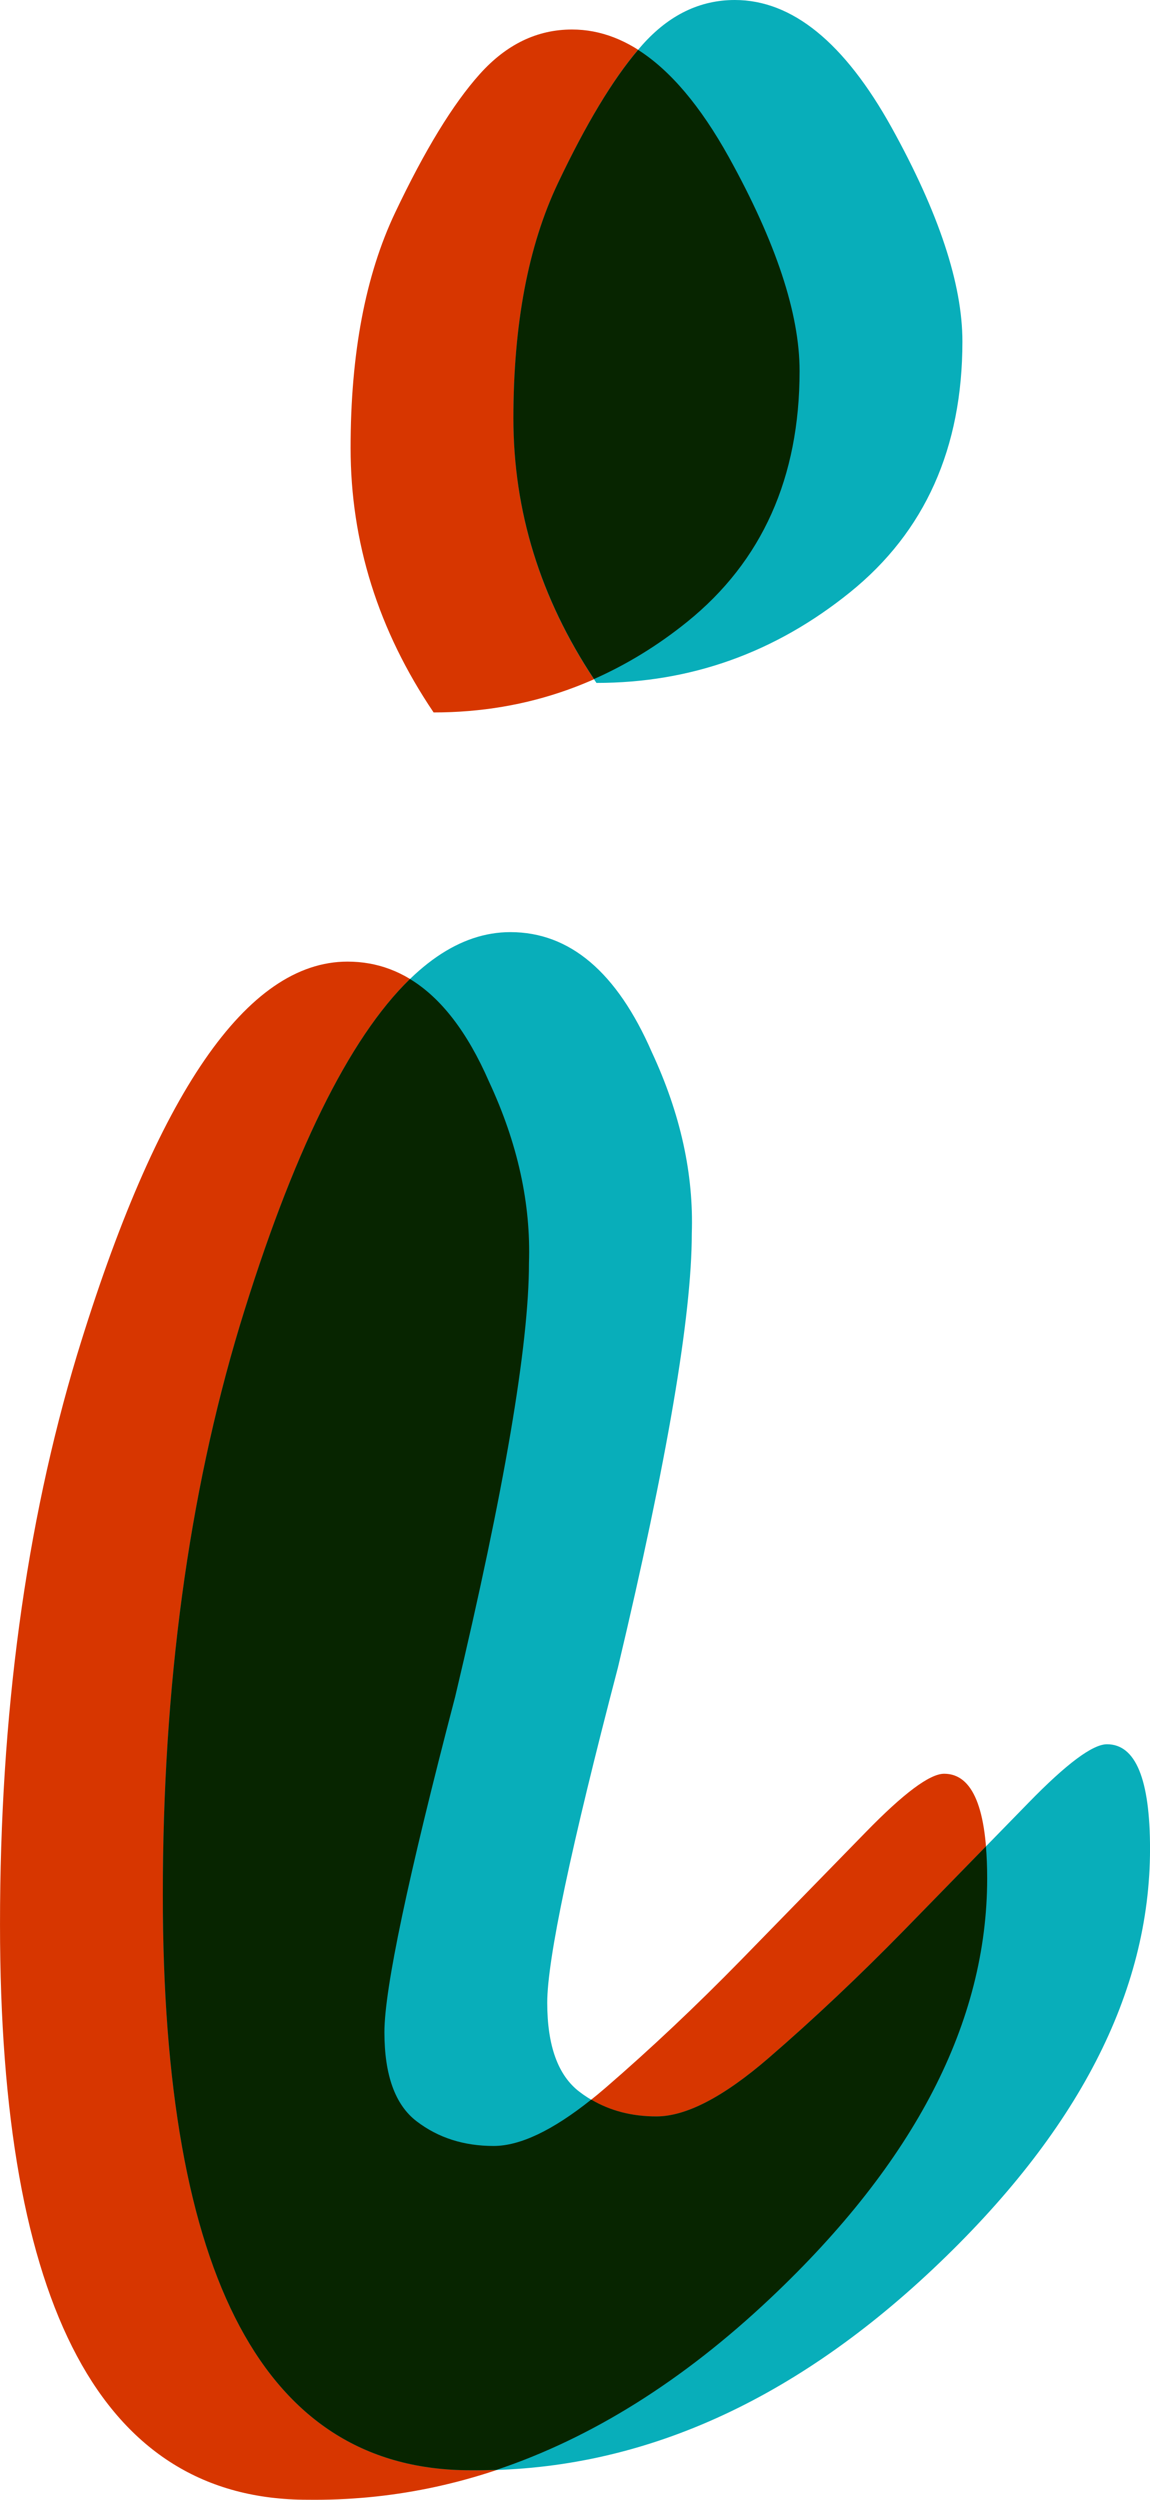 <svg version="1.1" id="图层_1" x="0px" y="0px" width="91.117px" height="198px" viewBox="0 0 91.117 198" enable-background="new 0 0 91.117 198" xml:space="preserve" xmlns="http://www.w3.org/2000/svg" xmlns:xlink="http://www.w3.org/1999/xlink" xmlns:xml="http://www.w3.org/XML/1998/namespace">
  <path fill="#D73600" d="M24.366,197.996c-16.244,0-24.365-15.188-24.365-45.564c0-16.567,2.029-31.592,6.092-45.078
	c6.335-20.79,13.48-31.188,21.441-31.188c4.709,0,8.445,3.168,11.209,9.503c2.272,4.874,3.326,9.667,3.167,14.376
	c0,6.499-1.949,17.951-5.848,34.355c-3.739,14.297-5.604,23.147-5.604,26.559c0,3.412,0.854,5.77,2.559,7.066
	c1.705,1.303,3.735,1.949,6.092,1.949c2.353,0,5.318-1.541,8.895-4.629c3.57-3.085,7.146-6.457,10.721-10.111
	c3.57-3.656,6.859-7.025,9.867-10.111c3.005-3.085,5.074-4.631,6.215-4.631c2.271,0,3.41,2.764,3.41,8.285
	c0,11.371-5.727,22.459-17.178,33.26C49.585,192.842,37.36,198.156,24.366,197.996z M34.356,56.43
	c-4.386-6.496-6.578-13.481-6.578-20.955c0-7.47,1.176-13.683,3.533-18.64c2.352-4.954,4.587-8.608,6.7-10.965
	c2.108-2.353,4.546-3.533,7.31-3.533c4.546,0,8.688,3.373,12.429,10.112c3.733,6.742,5.604,12.389,5.604,16.934
	c0,8.449-2.966,15.069-8.895,19.859C48.526,54.035,41.826,56.43,34.356,56.43z" class="color c1"/>
  <path fill="#08AEBA" d="M37.268,195.658c-16.245,0-24.366-15.188-24.366-45.564c0-16.568,2.029-31.592,6.092-45.076
	c6.335-20.791,13.48-31.188,21.442-31.188c4.709,0,8.444,3.168,11.208,9.504c2.271,4.873,3.327,9.666,3.168,14.375
	c0,6.5-1.949,17.951-5.848,34.354c-3.74,14.297-5.605,23.148-5.605,26.56c0,3.412,0.854,5.771,2.559,7.065
	c1.707,1.304,3.735,1.949,6.091,1.949c2.354,0,5.318-1.541,8.896-4.629c3.57-3.084,7.146-6.457,10.722-10.111
	c3.569-3.653,6.858-7.024,9.867-10.11c3.004-3.085,5.074-4.631,6.215-4.631c2.271,0,3.41,2.764,3.41,8.284
	c0,11.371-5.728,22.459-17.179,33.261C62.486,190.504,50.261,195.818,37.268,195.658z M47.257,54.092
	c-4.385-6.495-6.578-13.48-6.578-20.954c0-7.47,1.176-13.683,3.533-18.64c2.353-4.954,4.588-8.609,6.702-10.965
	C53.021,1.18,55.458,0,58.222,0c4.547,0,8.688,3.373,12.428,10.111c3.734,6.742,5.604,12.389,5.604,16.935
	c0,8.448-2.965,15.069-8.893,19.858C61.428,51.697,54.728,54.092,47.257,54.092z" class="color c2"/>
  <path fill="#072500" d="M78.216,148.777c0,11.371-5.728,22.459-17.18,33.26c-6.945,6.554-14.18,11.074-21.694,13.592
	c-0.69,0.021-1.381,0.038-2.075,0.029c-16.245,0-24.366-15.188-24.366-45.564c0-16.568,2.029-31.592,6.092-45.076
	c4.148-13.616,8.646-22.773,13.491-27.474c2.46,1.493,4.546,4.199,6.259,8.125c2.272,4.874,3.326,9.667,3.167,14.376
	c0,6.499-1.949,17.951-5.848,34.355c-3.739,14.297-5.604,23.147-5.604,26.559c0,3.412,0.854,5.77,2.559,7.066
	c1.705,1.303,3.735,1.949,6.092,1.949c2.093,0,4.675-1.229,7.736-3.673c1.501,0.888,3.22,1.334,5.163,1.334
	c2.354,0,5.318-1.54,8.896-4.629c3.57-3.084,7.146-6.457,10.722-10.11c2.283-2.338,4.438-4.547,6.492-6.651
	C78.181,147.016,78.216,147.854,78.216,148.777z M63.353,29.383c0-4.545-1.869-10.191-5.604-16.934
	c-2.252-4.055-4.647-6.882-7.189-8.498c-2.01,2.361-4.125,5.867-6.348,10.547c-2.357,4.957-3.533,11.17-3.533,18.64
	c0,7.356,2.137,14.237,6.386,20.646c2.583-1.146,5.052-2.648,7.396-4.542C60.387,44.452,63.353,37.832,63.353,29.383z" class="color c3"/>
</svg>